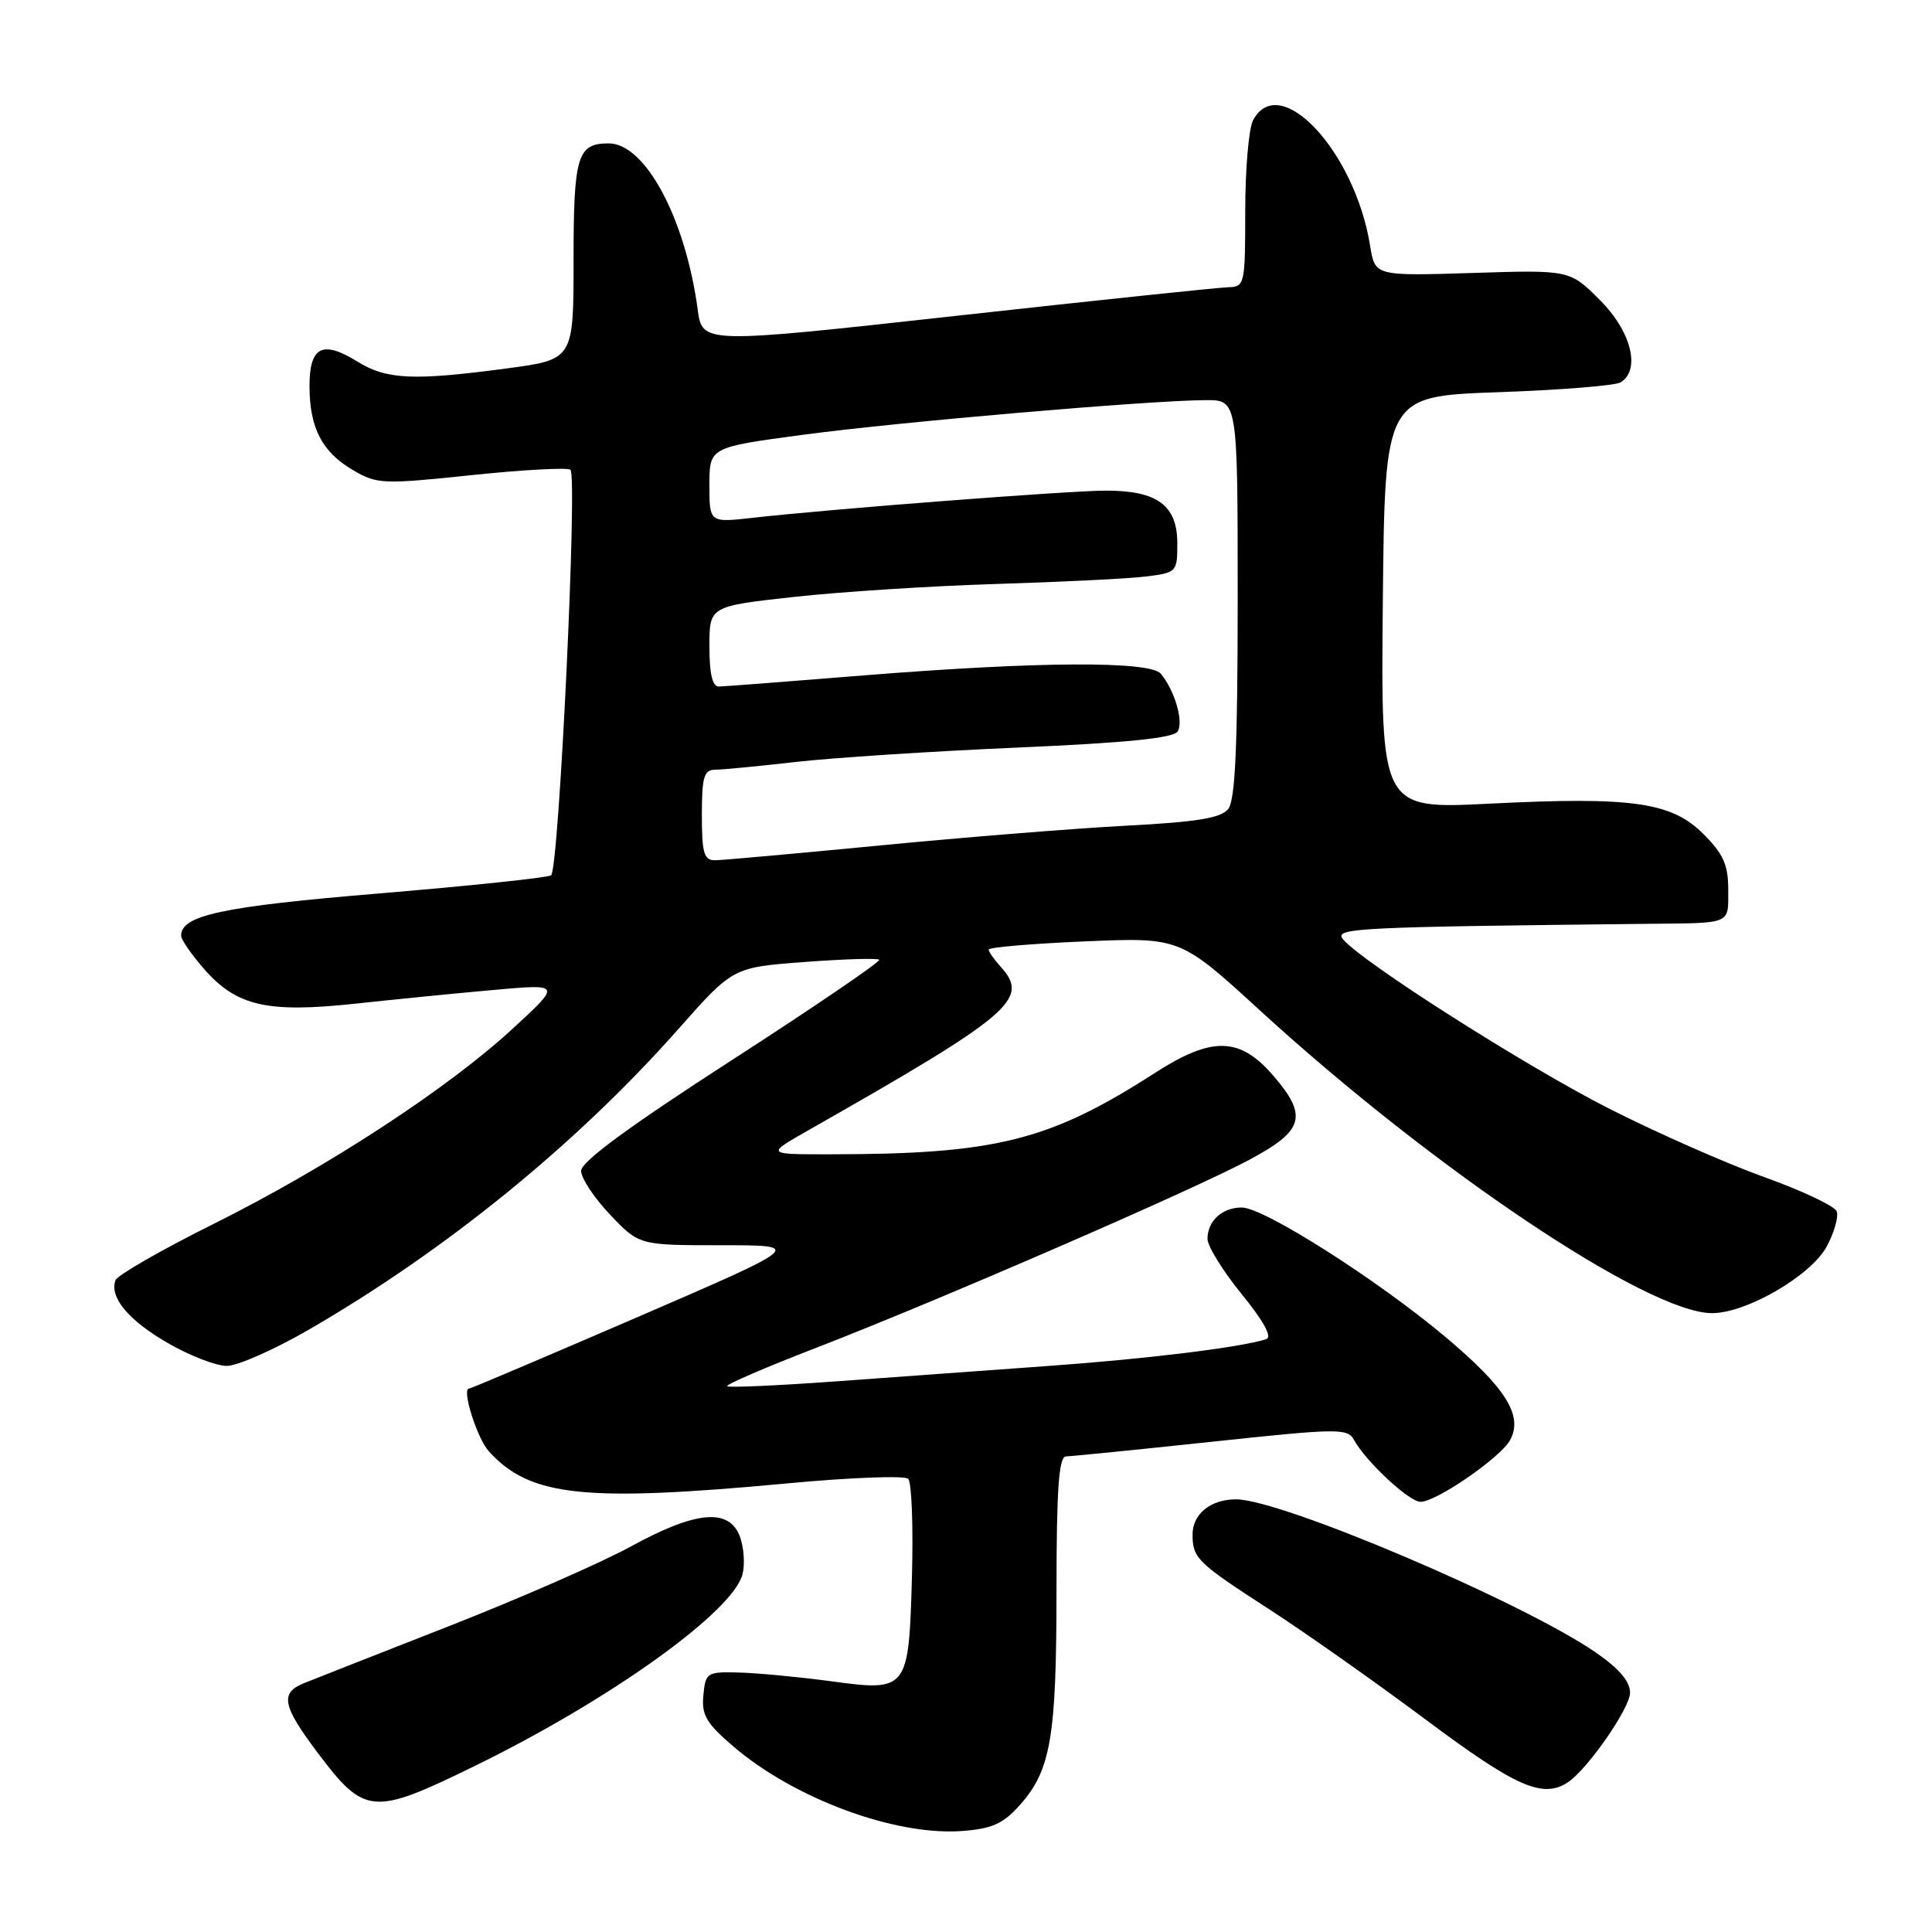 <?xml version="1.0" encoding="UTF-8" standalone="no"?>
<!DOCTYPE svg PUBLIC "-//W3C//DTD SVG 1.1//EN" "http://www.w3.org/Graphics/SVG/1.1/DTD/svg11.dtd" >
<svg xmlns="http://www.w3.org/2000/svg" xmlns:xlink="http://www.w3.org/1999/xlink" version="1.1" viewBox="0 0 256 256">
 <g >
 <path fill="currentColor"
d=" M 135.13 239.18 C 139.24 234.58 139.99 230.22 139.99 210.75 C 140.00 197.23 140.30 193.00 141.25 192.98 C 141.94 192.97 150.60 192.10 160.49 191.05 C 177.34 189.25 178.55 189.23 179.42 190.81 C 181.00 193.68 186.72 199.00 188.23 199.00 C 190.33 199.00 198.88 193.10 200.11 190.80 C 201.84 187.56 199.54 183.90 191.55 177.17 C 182.52 169.58 167.46 160.00 164.55 160.00 C 161.94 160.00 160.00 161.78 160.00 164.16 C 160.00 165.13 162.04 168.42 164.53 171.48 C 167.46 175.08 168.61 177.19 167.78 177.45 C 164.37 178.54 152.08 180.05 139.00 180.99 C 131.03 181.57 118.25 182.49 110.61 183.05 C 102.97 183.60 96.55 183.89 96.35 183.68 C 96.14 183.47 101.49 181.16 108.23 178.56 C 124.35 172.32 157.91 157.76 165.50 153.70 C 172.80 149.81 173.34 147.89 168.70 142.51 C 164.25 137.37 160.59 137.30 153.00 142.19 C 139.06 151.16 131.96 152.94 110.00 152.95 C 101.50 152.96 101.50 152.96 107.00 149.83 C 134.04 134.46 136.48 132.40 132.62 128.13 C 131.73 127.15 131.00 126.11 131.00 125.82 C 131.00 125.53 136.71 125.04 143.68 124.74 C 156.37 124.20 156.37 124.20 166.93 133.87 C 189.98 154.97 218.39 174.00 226.86 174.00 C 231.42 174.00 240.00 169.01 242.06 165.15 C 243.05 163.30 243.64 161.22 243.37 160.51 C 243.10 159.81 238.79 157.77 233.80 155.98 C 228.82 154.20 219.57 150.12 213.26 146.92 C 202.22 141.32 180.47 127.48 177.96 124.46 C 176.73 122.97 179.41 122.83 218.50 122.41 C 229.56 122.30 229.00 122.53 229.00 117.90 C 229.00 114.60 228.36 113.16 225.72 110.52 C 221.48 106.28 216.30 105.54 197.34 106.49 C 182.97 107.21 182.97 107.21 183.23 79.85 C 183.50 52.50 183.50 52.50 198.50 51.97 C 206.75 51.68 214.06 51.10 214.75 50.66 C 217.43 48.99 216.15 43.91 212.00 39.76 C 208.00 35.76 208.00 35.76 195.09 36.17 C 182.19 36.57 182.19 36.57 181.55 32.58 C 179.55 20.06 169.56 9.35 166.04 15.93 C 165.47 17.00 165.00 22.40 165.00 27.93 C 165.00 37.69 164.93 38.00 162.75 38.06 C 161.51 38.09 145.33 39.79 126.78 41.84 C 93.06 45.57 93.06 45.57 92.45 41.03 C 90.83 28.96 85.50 19.00 80.66 19.00 C 76.49 19.00 76.00 20.64 76.00 34.52 C 76.00 47.64 76.00 47.64 67.14 48.82 C 54.73 50.47 51.24 50.31 47.34 47.90 C 42.70 45.03 41.00 45.93 41.01 51.22 C 41.03 56.74 42.69 59.92 46.82 62.32 C 49.96 64.16 50.77 64.19 62.56 62.95 C 69.39 62.24 75.26 61.92 75.59 62.25 C 76.54 63.21 74.05 115.35 73.02 115.99 C 72.51 116.30 62.28 117.38 50.30 118.38 C 29.41 120.12 24.00 121.27 24.00 123.99 C 24.00 124.51 25.39 126.51 27.08 128.44 C 31.36 133.31 35.41 134.24 47.00 133.00 C 52.23 132.43 60.52 131.61 65.44 131.17 C 74.38 130.37 74.38 130.37 67.94 136.30 C 59.27 144.29 43.31 154.71 28.21 162.22 C 21.37 165.63 15.57 168.96 15.31 169.63 C 14.45 171.88 17.04 174.98 22.29 177.99 C 25.15 179.64 28.64 180.99 30.04 180.99 C 31.44 181.00 36.28 178.86 40.81 176.25 C 58.99 165.75 76.37 151.63 89.90 136.34 C 97.12 128.18 97.12 128.18 106.60 127.47 C 111.82 127.08 116.28 126.94 116.50 127.17 C 116.73 127.40 107.94 133.39 96.96 140.48 C 83.36 149.26 77.00 153.93 77.00 155.14 C 77.00 156.12 78.73 158.73 80.85 160.96 C 84.69 165.00 84.69 165.00 95.59 165.00 C 106.50 165.00 106.50 165.00 84.53 174.50 C 72.44 179.72 62.37 184.00 62.15 184.00 C 61.14 184.00 63.21 190.57 64.76 192.29 C 70.21 198.31 77.33 199.08 104.50 196.54 C 112.75 195.77 119.88 195.50 120.34 195.95 C 120.80 196.40 121.02 202.21 120.84 208.85 C 120.41 224.04 120.32 224.16 110.00 222.76 C 105.88 222.21 100.47 221.69 98.00 221.62 C 93.66 221.50 93.49 221.61 93.20 224.63 C 92.94 227.24 93.58 228.34 97.17 231.41 C 105.25 238.33 118.57 243.26 127.44 242.62 C 131.45 242.32 132.90 241.68 135.13 239.18 Z  M 62.95 233.98 C 80.84 225.23 97.14 213.55 98.39 208.59 C 98.73 207.24 98.56 204.98 98.03 203.57 C 96.59 199.80 92.20 200.20 83.62 204.90 C 79.71 207.05 68.85 211.80 59.50 215.47 C 50.15 219.13 41.49 222.54 40.25 223.04 C 37.09 224.33 37.42 226.03 42.01 232.14 C 48.33 240.55 49.33 240.64 62.95 233.98 Z  M 207.67 236.22 C 210.25 234.59 215.98 226.37 215.99 224.30 C 216.00 222.80 214.53 221.08 211.40 218.93 C 201.72 212.27 169.79 198.68 163.80 198.67 C 160.40 198.67 158.00 200.62 158.02 203.37 C 158.04 206.48 158.64 207.07 168.21 213.26 C 173.00 216.36 182.37 222.97 189.04 227.95 C 200.83 236.75 204.37 238.32 207.67 236.22 Z  M 93.00 108.00 C 93.00 102.96 93.28 102.00 94.75 101.99 C 95.71 101.99 100.49 101.53 105.37 100.97 C 110.25 100.41 123.47 99.55 134.76 99.06 C 149.28 98.43 155.50 97.80 156.05 96.92 C 156.86 95.61 155.65 91.49 153.82 89.28 C 152.39 87.56 137.55 87.64 114.50 89.49 C 104.60 90.29 95.94 90.96 95.25 90.97 C 94.40 90.99 94.00 89.28 94.00 85.66 C 94.00 80.33 94.00 80.33 105.25 79.09 C 111.44 78.41 123.47 77.64 132.00 77.38 C 140.53 77.12 149.41 76.68 151.75 76.40 C 155.93 75.89 156.00 75.81 156.00 72.00 C 156.00 66.96 153.34 65.00 146.53 65.01 C 141.45 65.03 110.37 67.42 99.75 68.61 C 94.00 69.26 94.00 69.26 94.00 64.27 C 94.00 59.27 94.00 59.27 106.41 57.61 C 119.19 55.90 152.20 53.06 159.75 53.02 C 164.00 53.00 164.00 53.00 164.00 79.31 C 164.00 98.85 163.68 106.02 162.75 107.19 C 161.79 108.40 158.63 108.92 149.19 109.41 C 142.41 109.77 127.79 110.94 116.69 112.02 C 105.58 113.09 95.71 113.98 94.75 113.99 C 93.28 114.00 93.00 113.05 93.00 108.00 Z "/>
</g>
</svg>